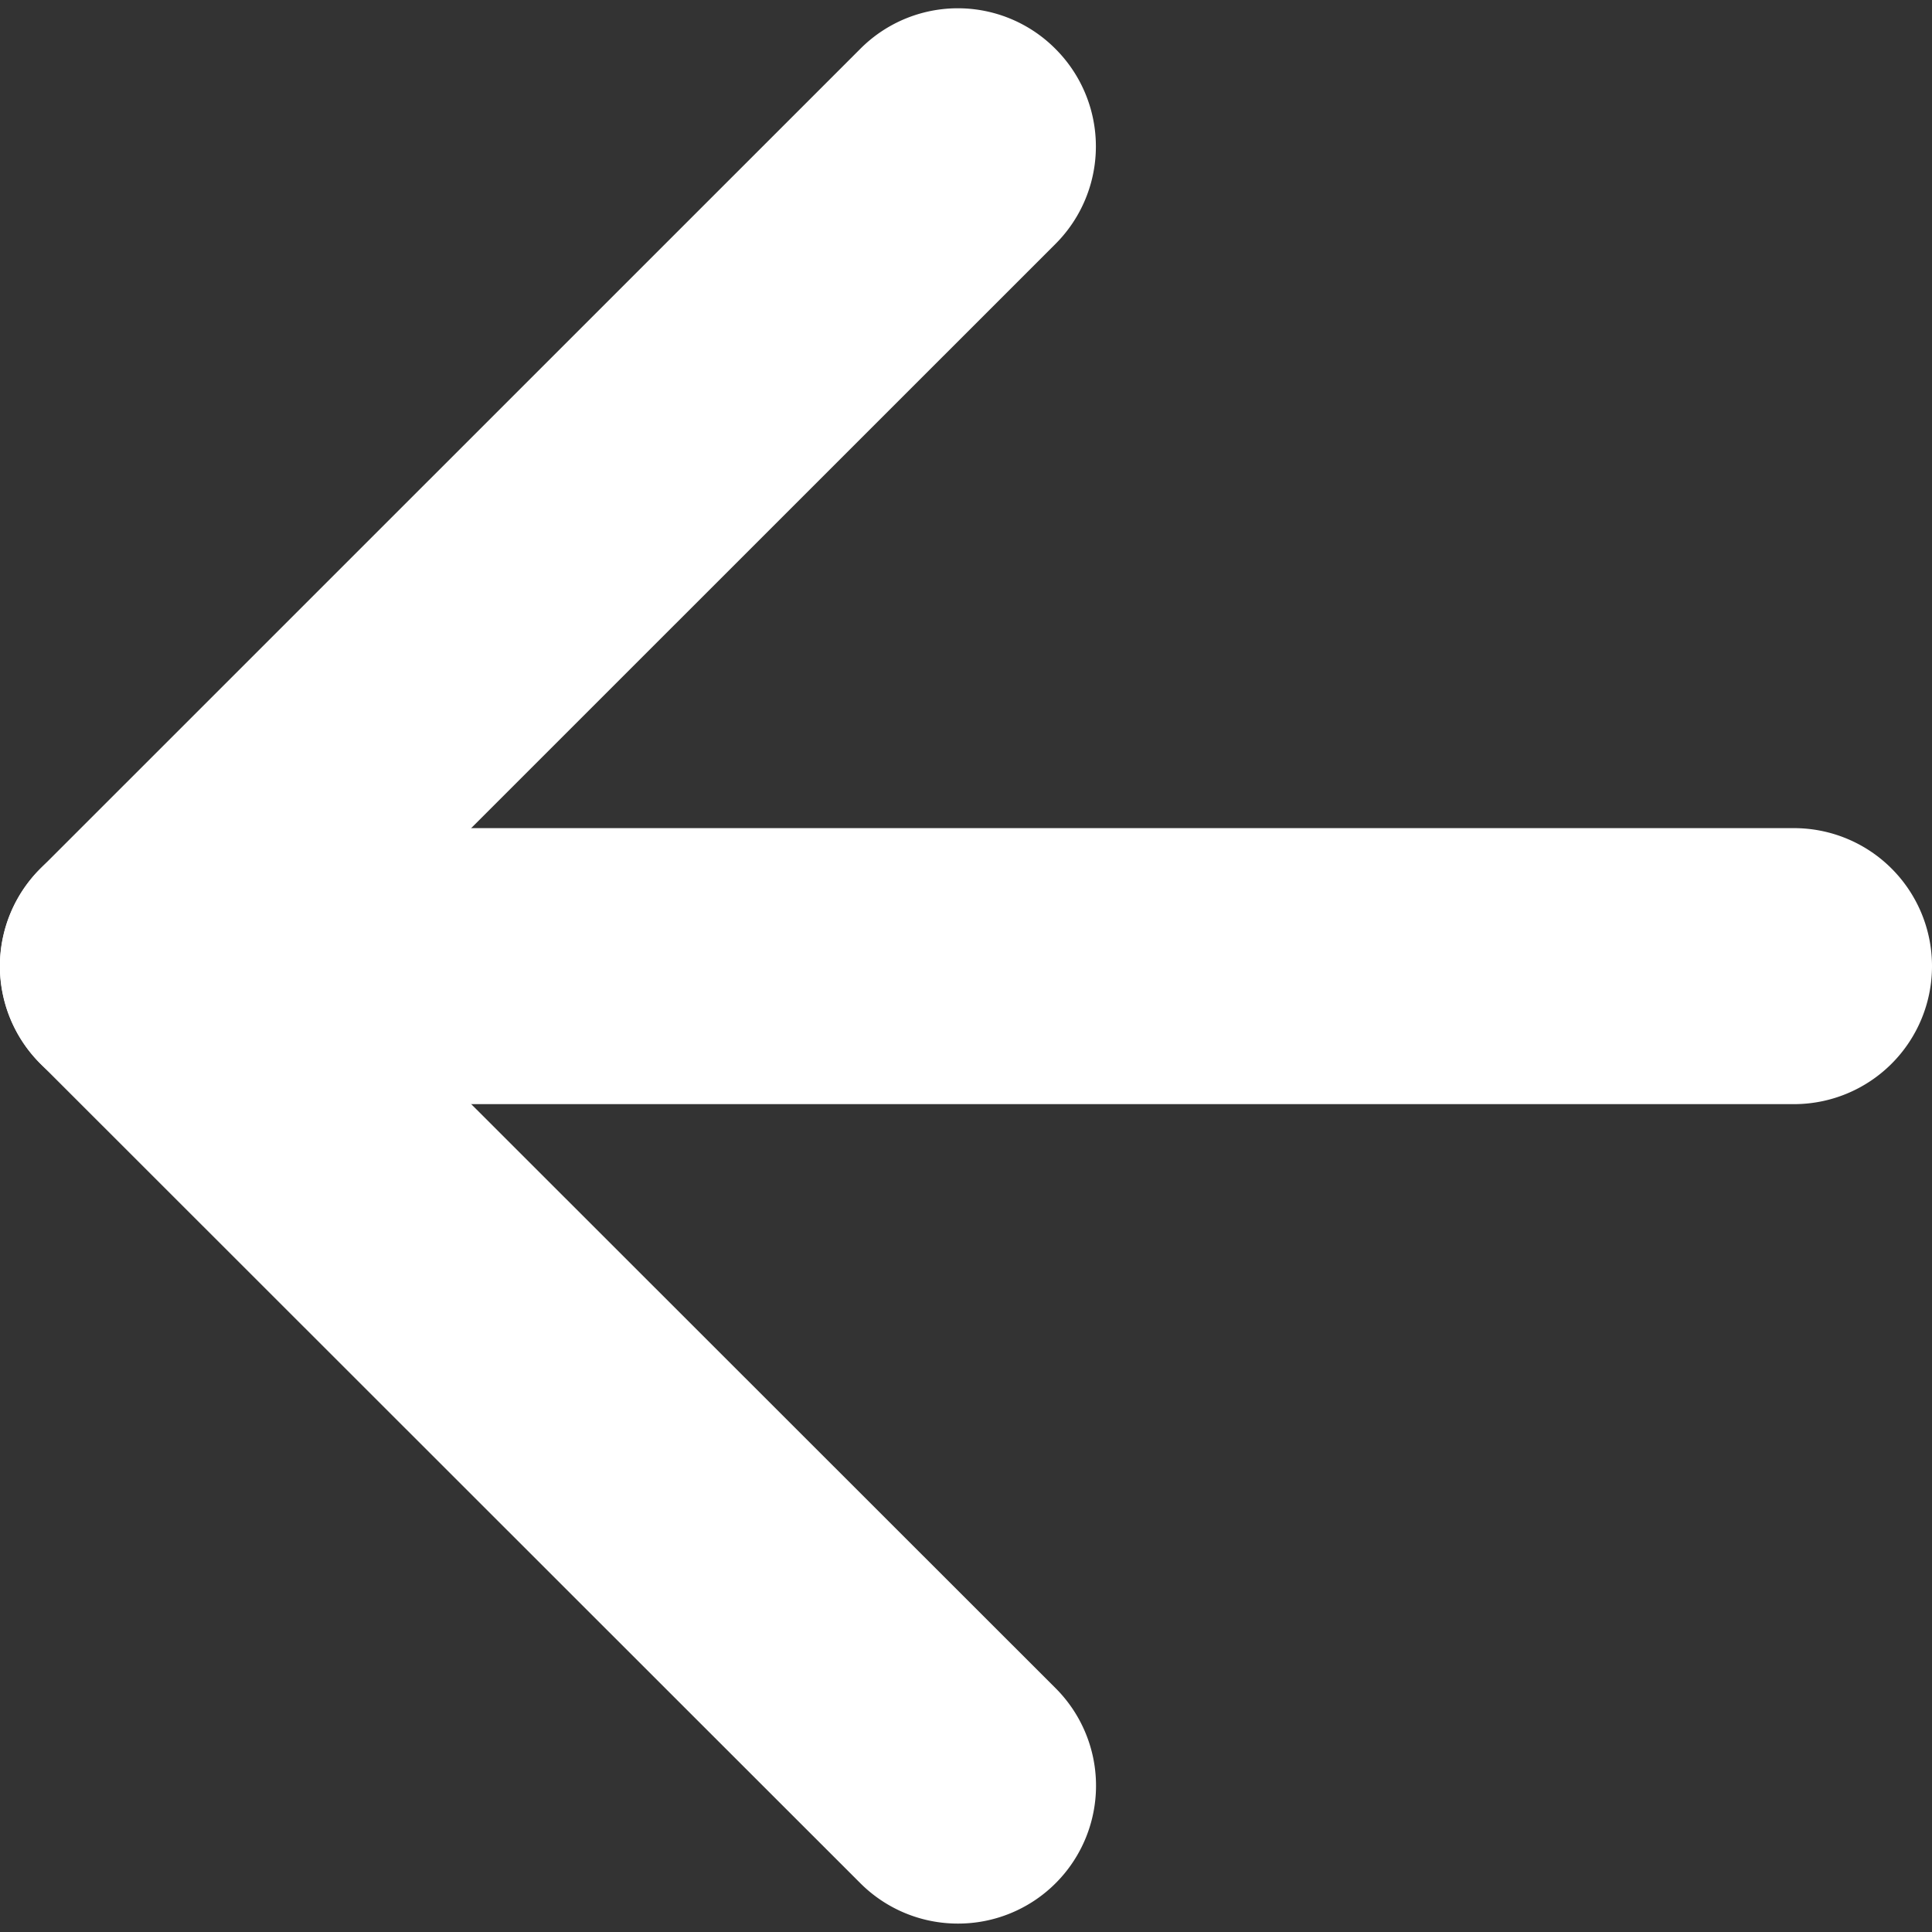<svg xmlns="http://www.w3.org/2000/svg" width="14" height="14" viewBox="0 0 14 14" xml:space="preserve">
    <rect x="0" y="0" width="14" height="14" fill="#333333" stroke="none"/>
    <g fill="#FFF">
        <path d="M6.941 13.939a.999.999 0 0 1-.707-.293L.293 7.708a.997.997 0 0 1 0-1.414L6.234.354a.997.997 0 0 1 1.414 0 .999.999 0 0 1 0 1.414L2.414 7.001l5.234 5.231a.999.999 0 0 1-.707 1.707z"/>
        <path d="M13 8.001H1a1 1 0 0 1 0-2h12a1 1 0 0 1 0 2z"/>
    </g>
</svg>
